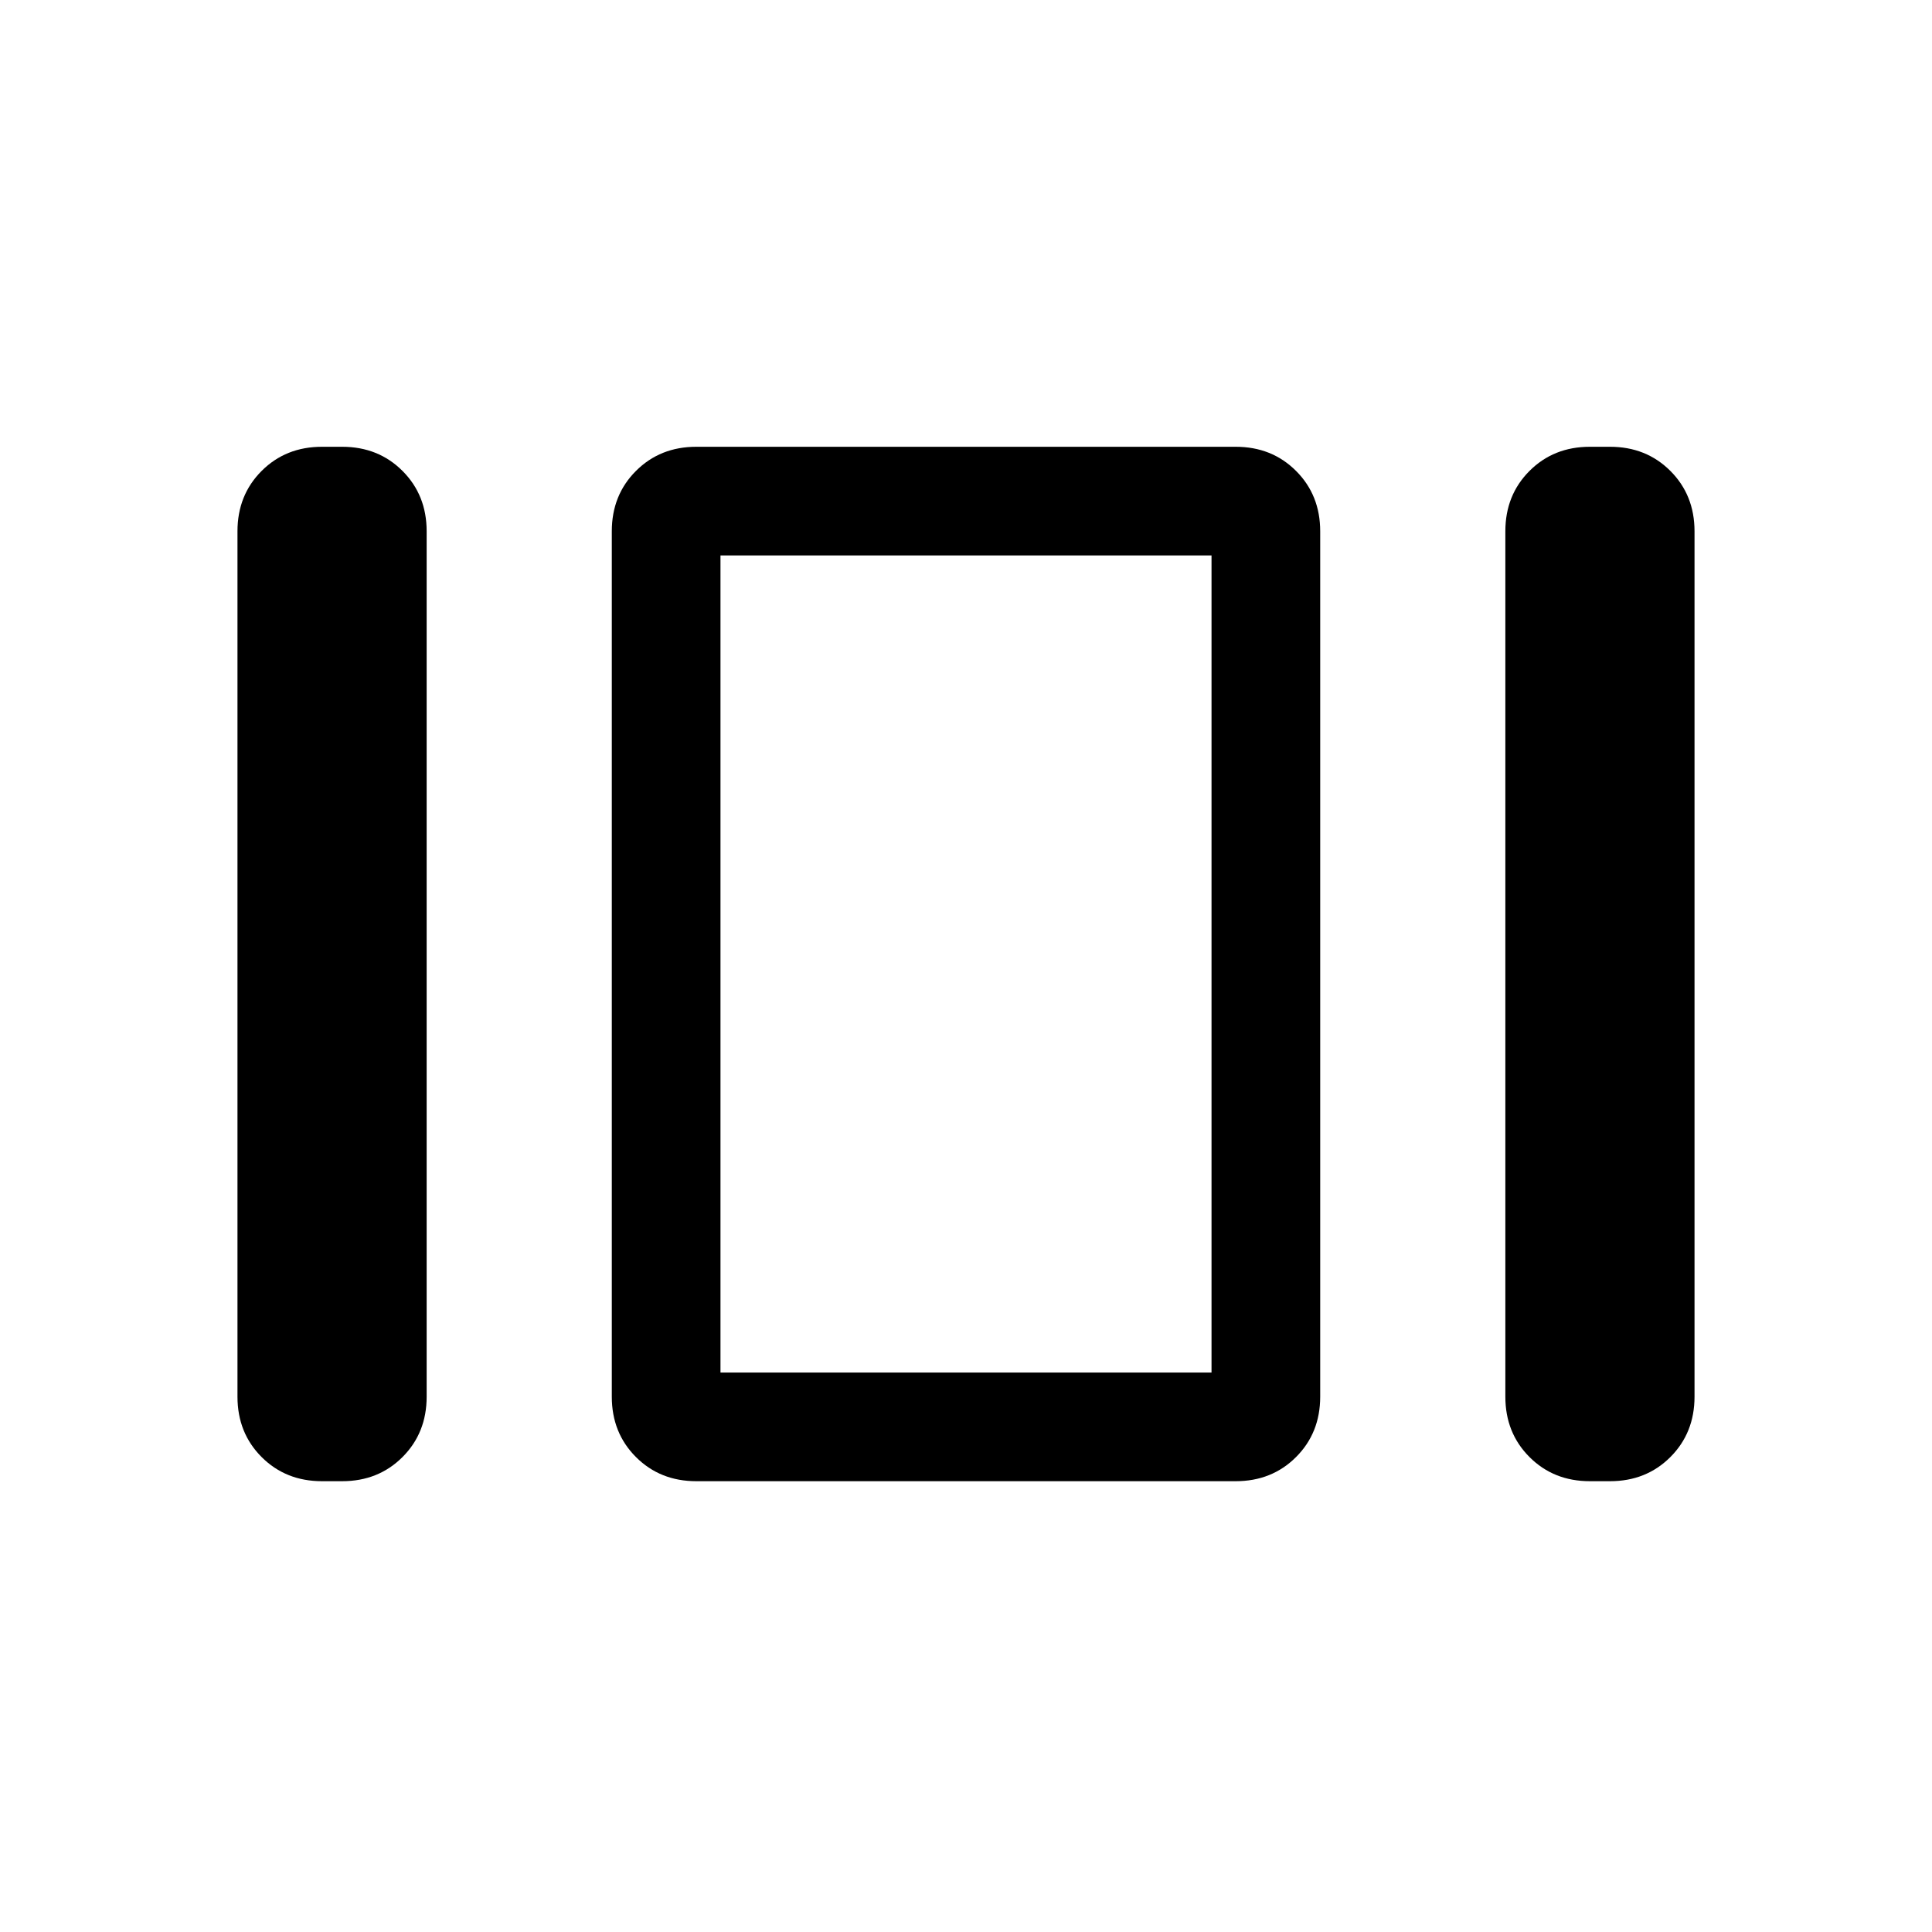 <svg xmlns="http://www.w3.org/2000/svg" height="24" width="24"><path d="M8.95 17.05V6.9v10.15Zm10.8 1.35q-.45 0-.75-.3t-.3-.75V6.6q0-.45.3-.75t.75-.3H20q.45 0 .75.3t.3.75v10.75q0 .45-.3.75t-.75.3Zm-11.1 0q-.45 0-.75-.3t-.3-.75V6.6q0-.45.3-.75t.75-.3h6.7q.45 0 .75.3t.3.75v10.75q0 .45-.3.75t-.75.3ZM4 18.4q-.45 0-.75-.3t-.3-.75V6.6q0-.45.3-.75t.75-.3h.25q.45 0 .75.3t.3.75v10.75q0 .45-.3.75t-.75.3ZM8.95 6.9v10.15h6.1V6.9Z"/></svg>